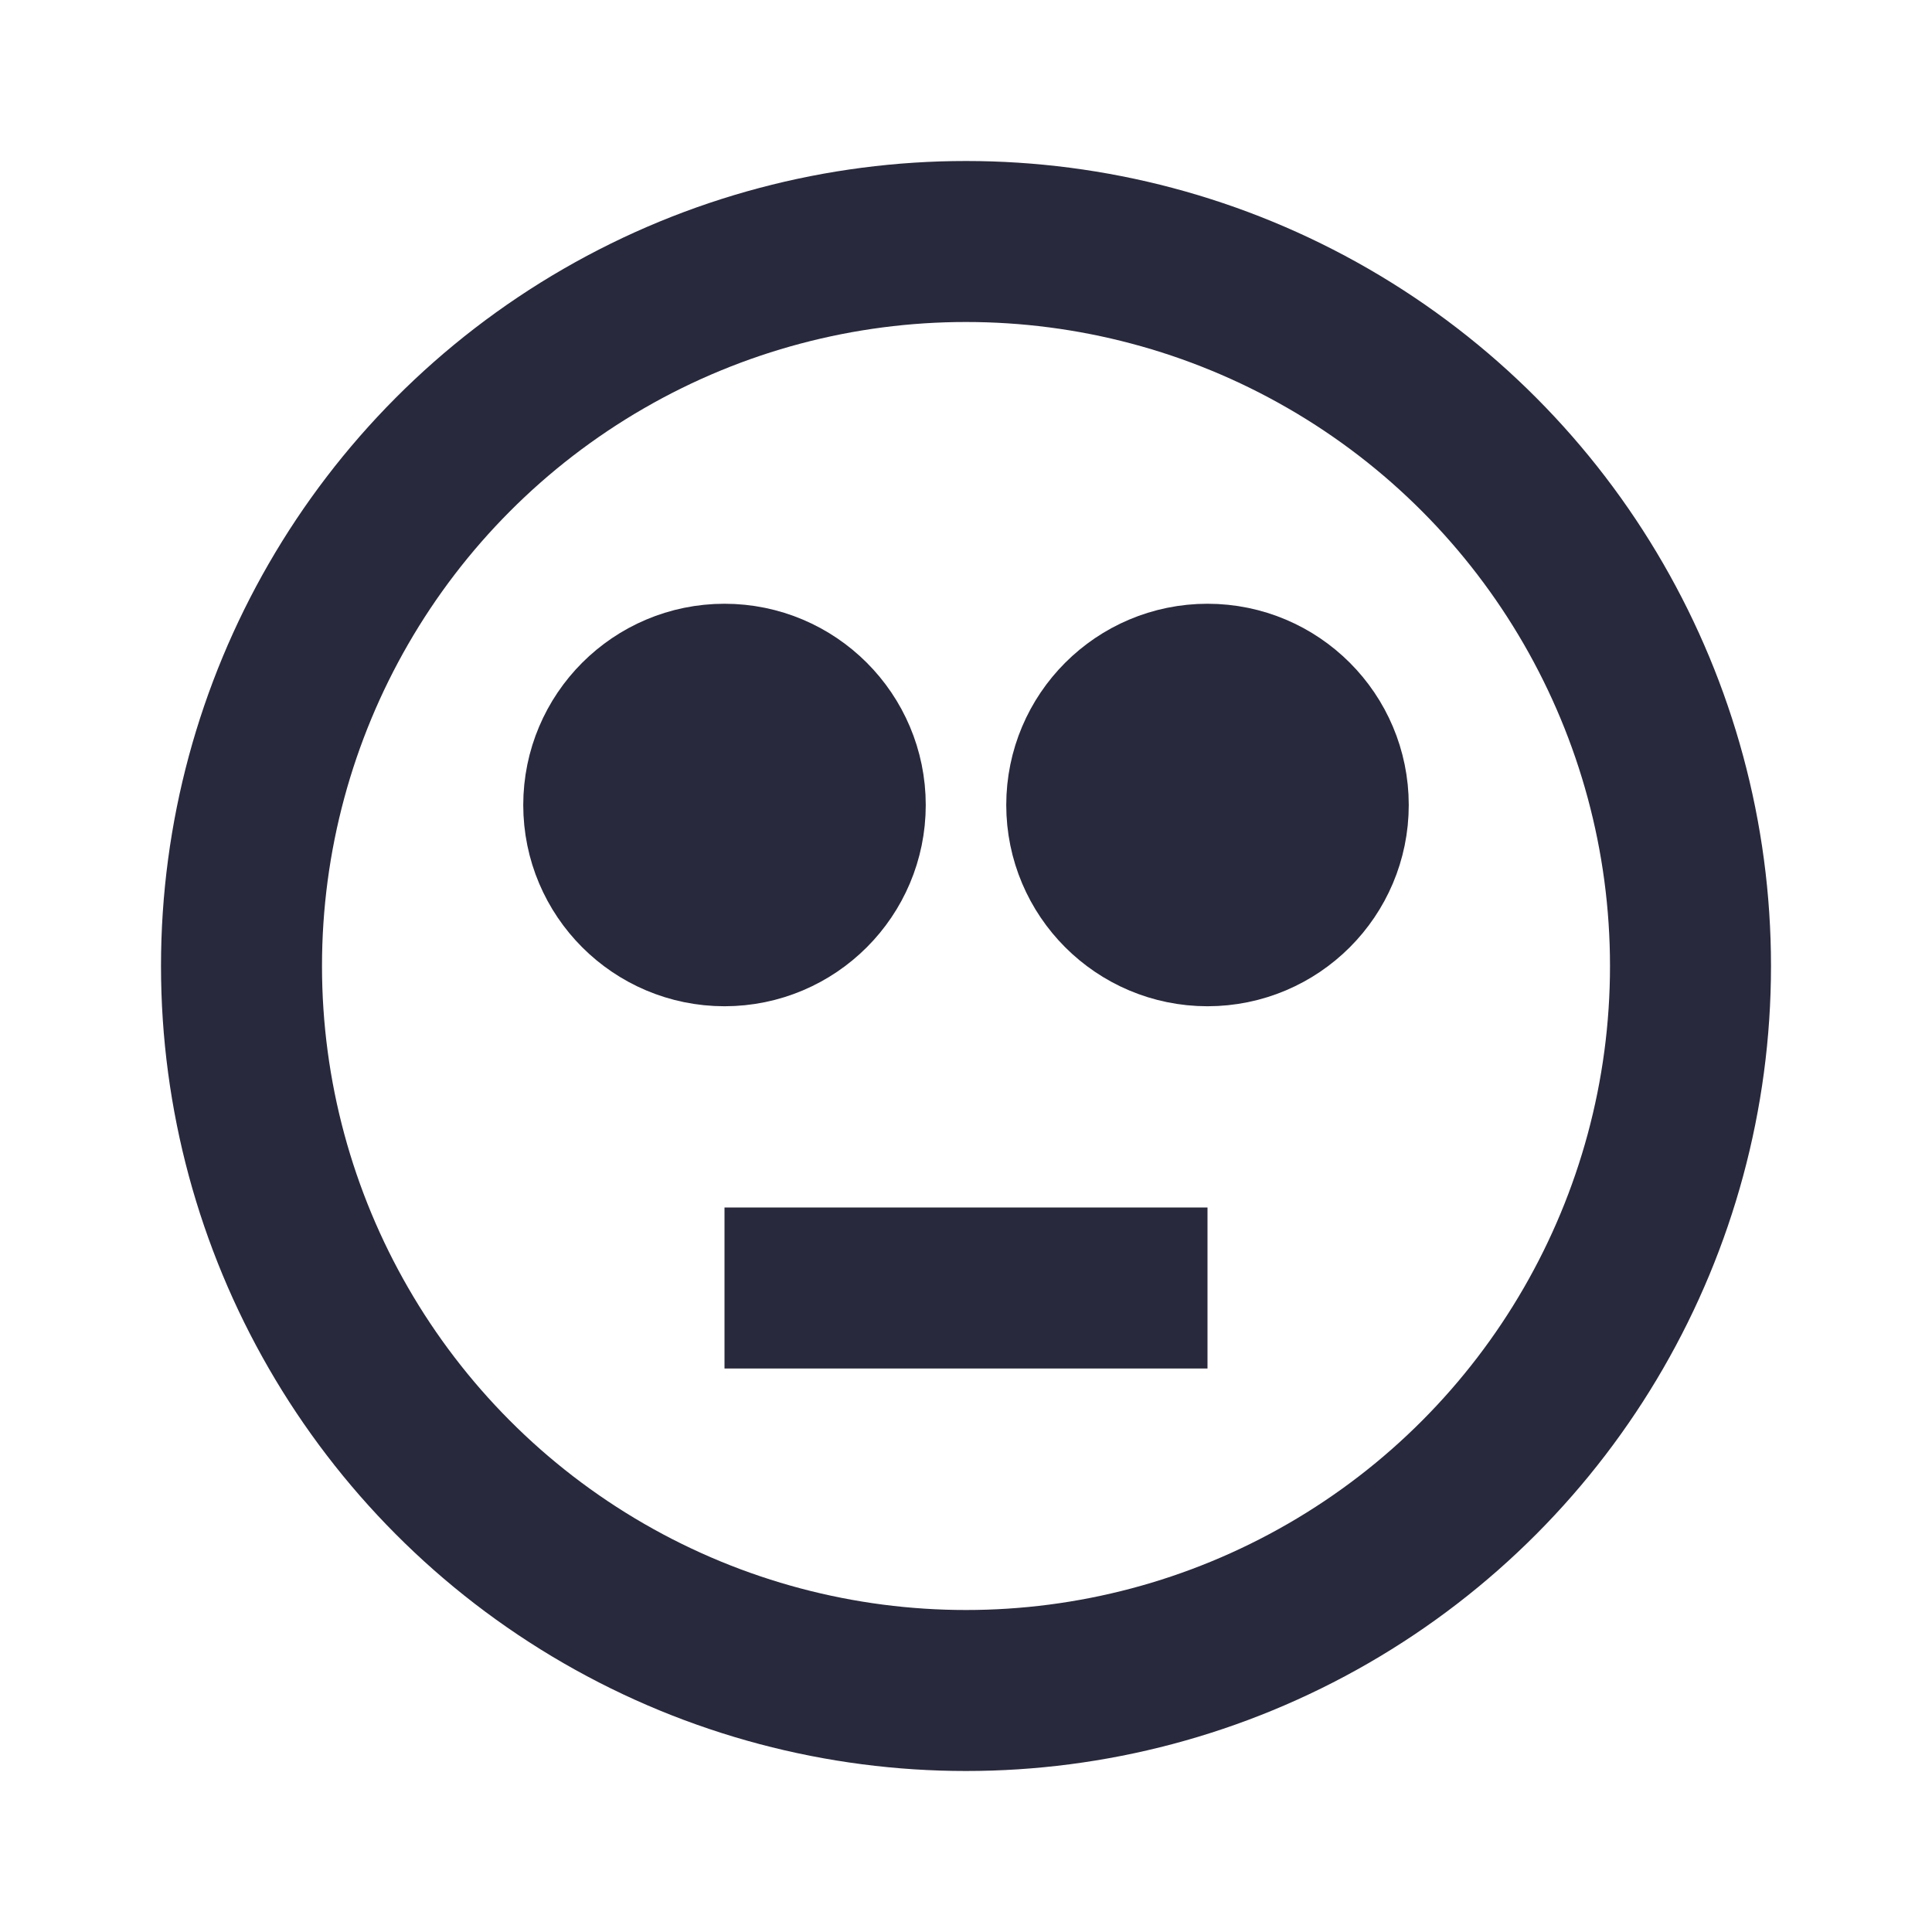 <svg width="24" height="24" viewBox="0 0 24 24" fill="none" xmlns="http://www.w3.org/2000/svg">
<circle cx="12" cy="12" r="9" stroke="#28293D" stroke-width="2"/>
<path d="M15 16H9" stroke="#28293D" stroke-width="2"/>
<path d="M10.5 10C10.5 10.828 9.828 11.5 9 11.5C8.172 11.5 7.5 10.828 7.5 10C7.5 9.172 8.172 8.5 9 8.5C9.828 8.5 10.5 9.172 10.5 10ZM16.5 10C16.5 10.828 15.828 11.5 15 11.5C14.172 11.5 13.5 10.828 13.5 10C13.5 9.172 14.172 8.5 15 8.5C15.828 8.5 16.5 9.172 16.5 10Z" fill="#28293D" stroke="#28293D" stroke-width="2"/>
</svg>
